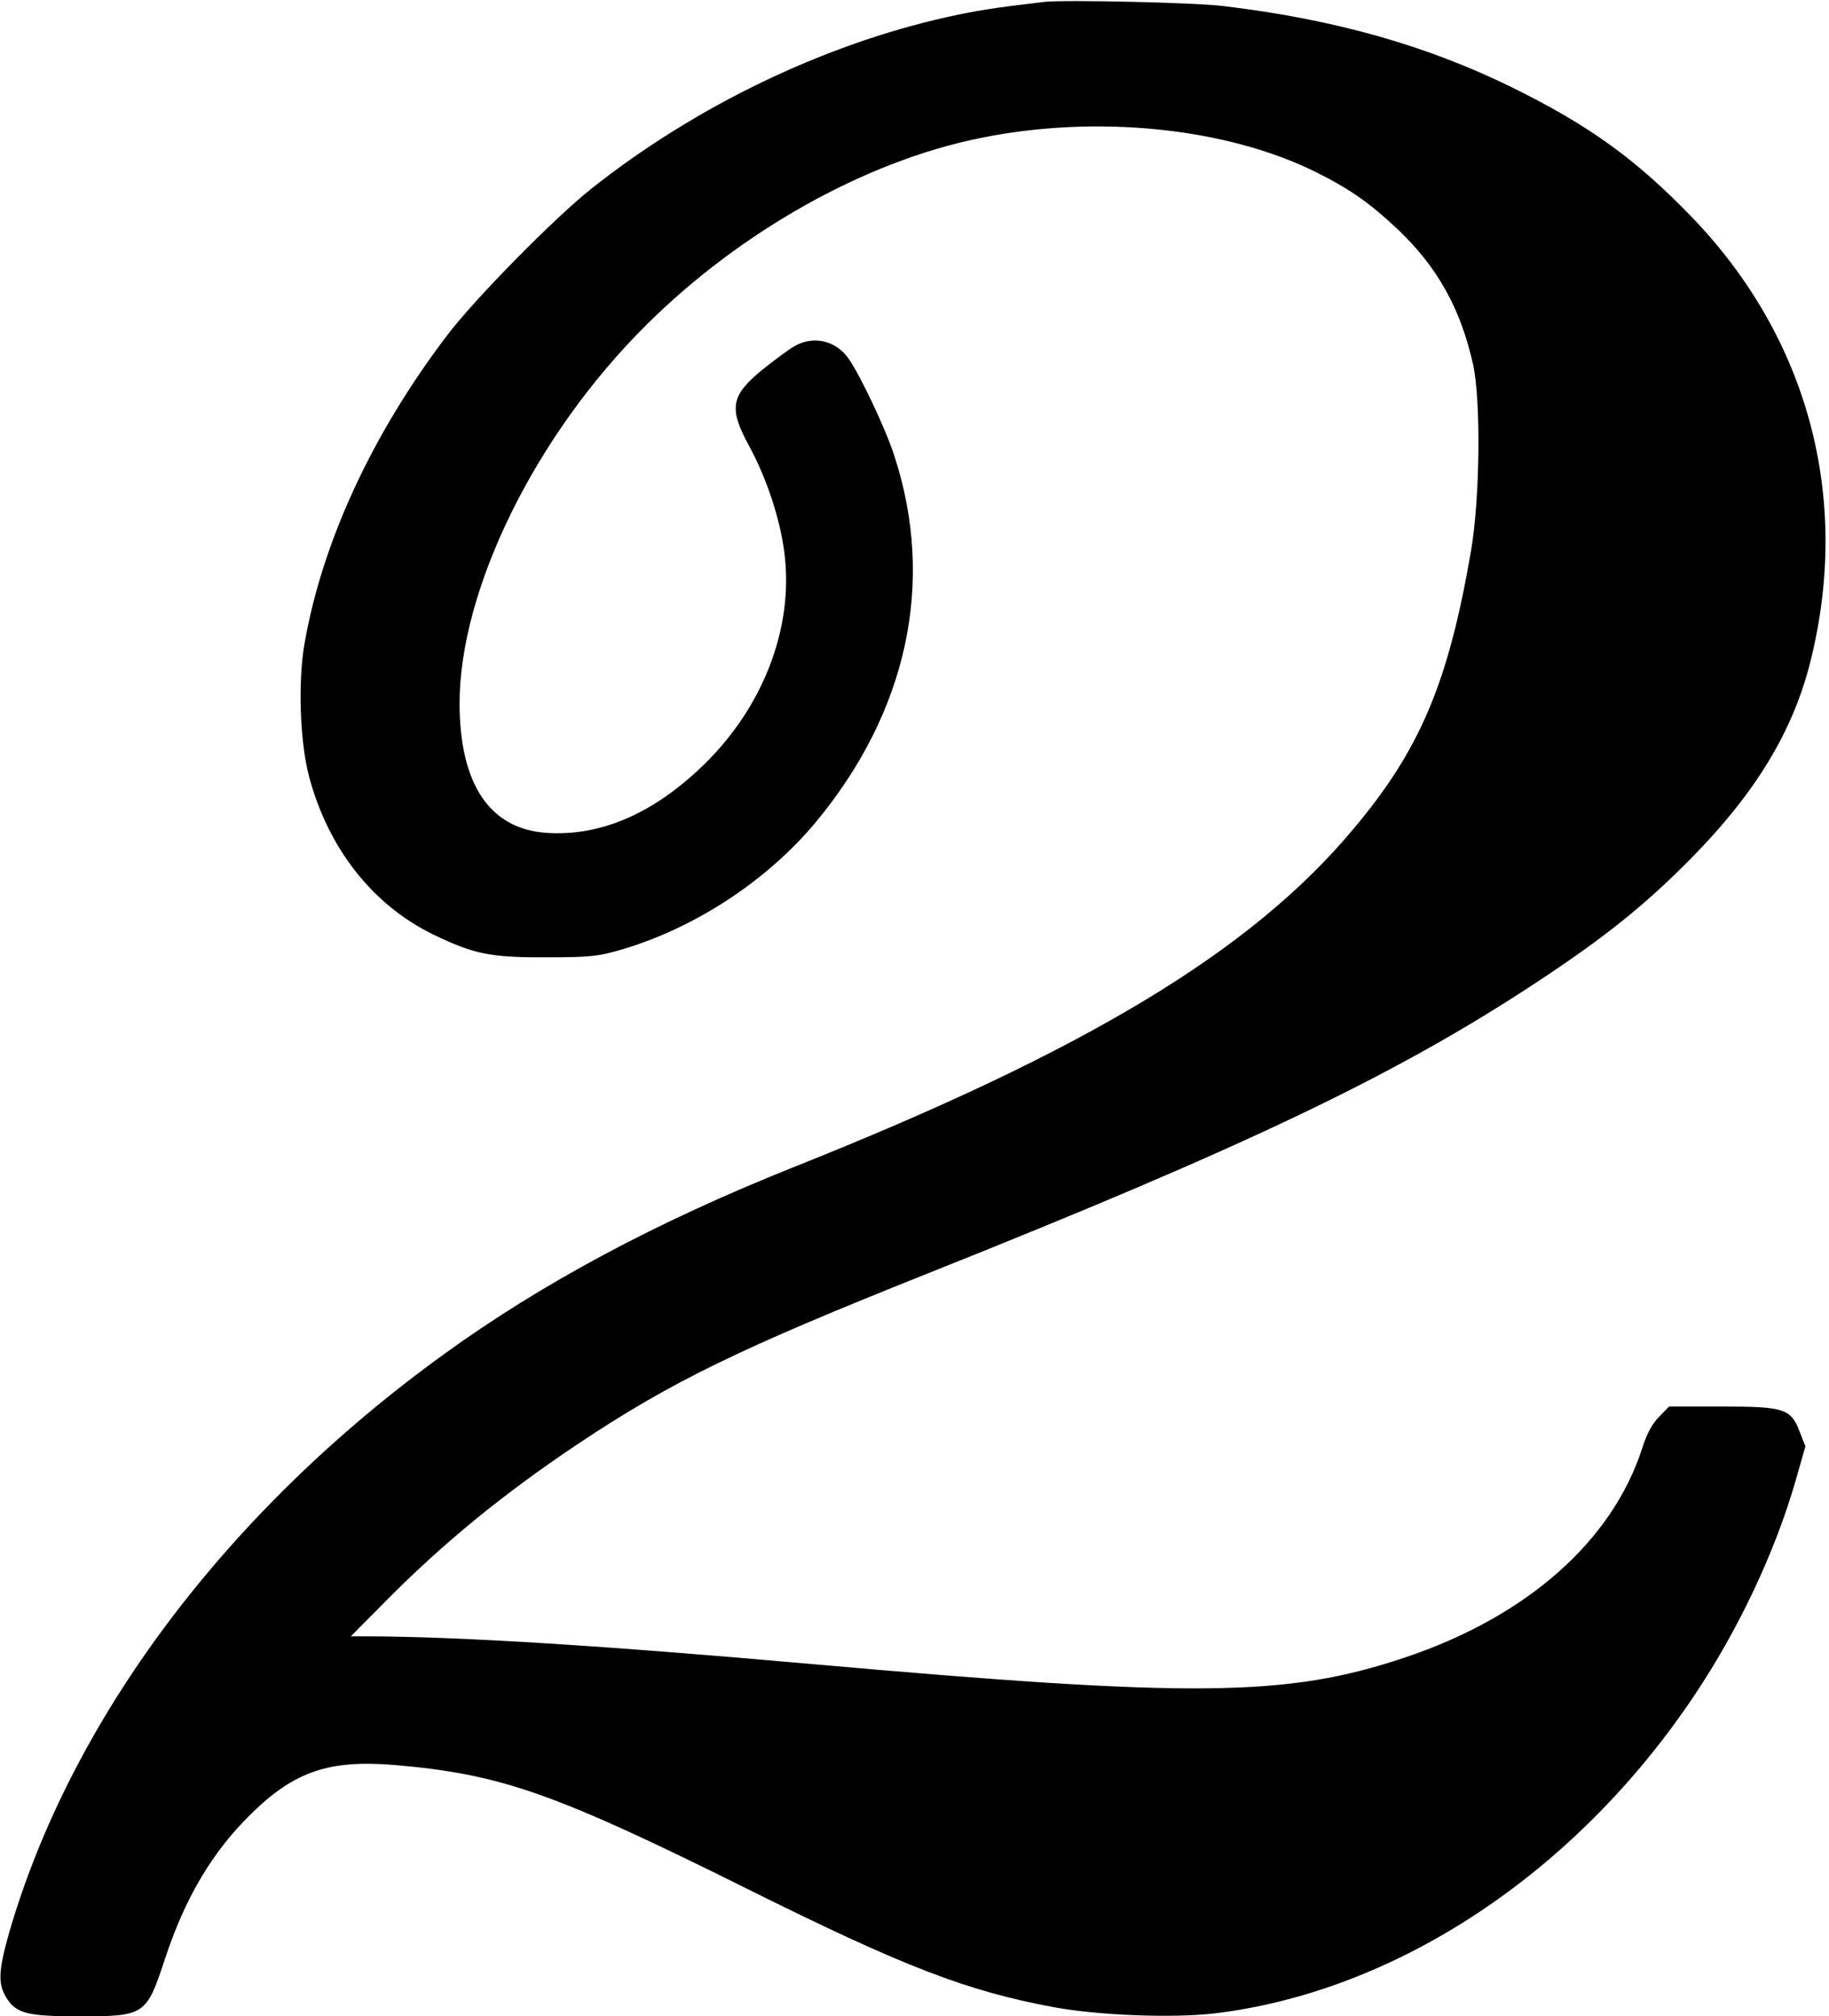 <?xml version="1.0" standalone="no"?>
<!DOCTYPE svg PUBLIC "-//W3C//DTD SVG 20010904//EN"
 "http://www.w3.org/TR/2001/REC-SVG-20010904/DTD/svg10.dtd">
<svg version="1.0" xmlns="http://www.w3.org/2000/svg"
 width="597pt" height="658pt" viewBox="0 0 597 658"
 preserveAspectRatio="xMidYMid meet">
<g transform="translate(0,658) scale(0.1,-0.1)"
fill="#000000" stroke="none">
<path d="M3410 6574 c-170 -20 -220 -28 -320 -50 -403 -90 -821 -291 -1160
-560 -121 -96 -382 -361 -471 -479 -244 -321 -407 -673 -465 -1005 -22 -126
-15 -322 15 -435 63 -235 208 -419 406 -515 132 -64 187 -75 370 -74 144 0
169 3 250 27 239 72 470 225 627 413 300 361 392 785 257 1197 -29 90 -112
264 -150 318 -42 59 -117 75 -178 38 -19 -11 -64 -45 -102 -75 -104 -85 -111
-126 -44 -249 57 -105 101 -237 115 -347 33 -250 -73 -519 -281 -711 -158
-147 -324 -216 -494 -205 -186 12 -284 158 -285 421 0 374 248 878 610 1237
308 306 714 533 1087 609 380 78 804 35 1097 -110 113 -56 180 -104 269 -188
130 -124 204 -258 245 -439 26 -118 23 -434 -6 -607 -74 -432 -166 -651 -385
-911 -333 -398 -870 -722 -1827 -1103 -446 -178 -822 -379 -1142 -611 -709
-513 -1217 -1191 -1419 -1890 -34 -121 -36 -163 -9 -208 32 -53 69 -62 240
-62 213 0 218 4 278 186 66 201 155 351 283 476 141 138 254 176 469 158 346
-30 520 -91 1155 -407 509 -253 712 -331 999 -384 145 -26 380 -35 516 -20
595 70 1181 457 1569 1036 145 216 265 470 332 703 l32 112 -18 46 c-29 77
-50 84 -254 84 l-173 0 -32 -33 c-21 -20 -41 -56 -55 -101 -98 -306 -379 -553
-778 -686 -384 -128 -684 -131 -1938 -20 -675 60 -1145 89 -1440 90 l-60 0
110 111 c194 196 387 353 630 516 306 204 528 312 1140 556 1046 417 1532 649
1990 951 223 147 353 251 505 405 209 212 332 413 389 641 134 533 -6 1057
-388 1453 -183 189 -336 299 -586 422 -279 137 -580 222 -940 265 -92 12 -522
21 -585 14z"/>
</g>
</svg>
